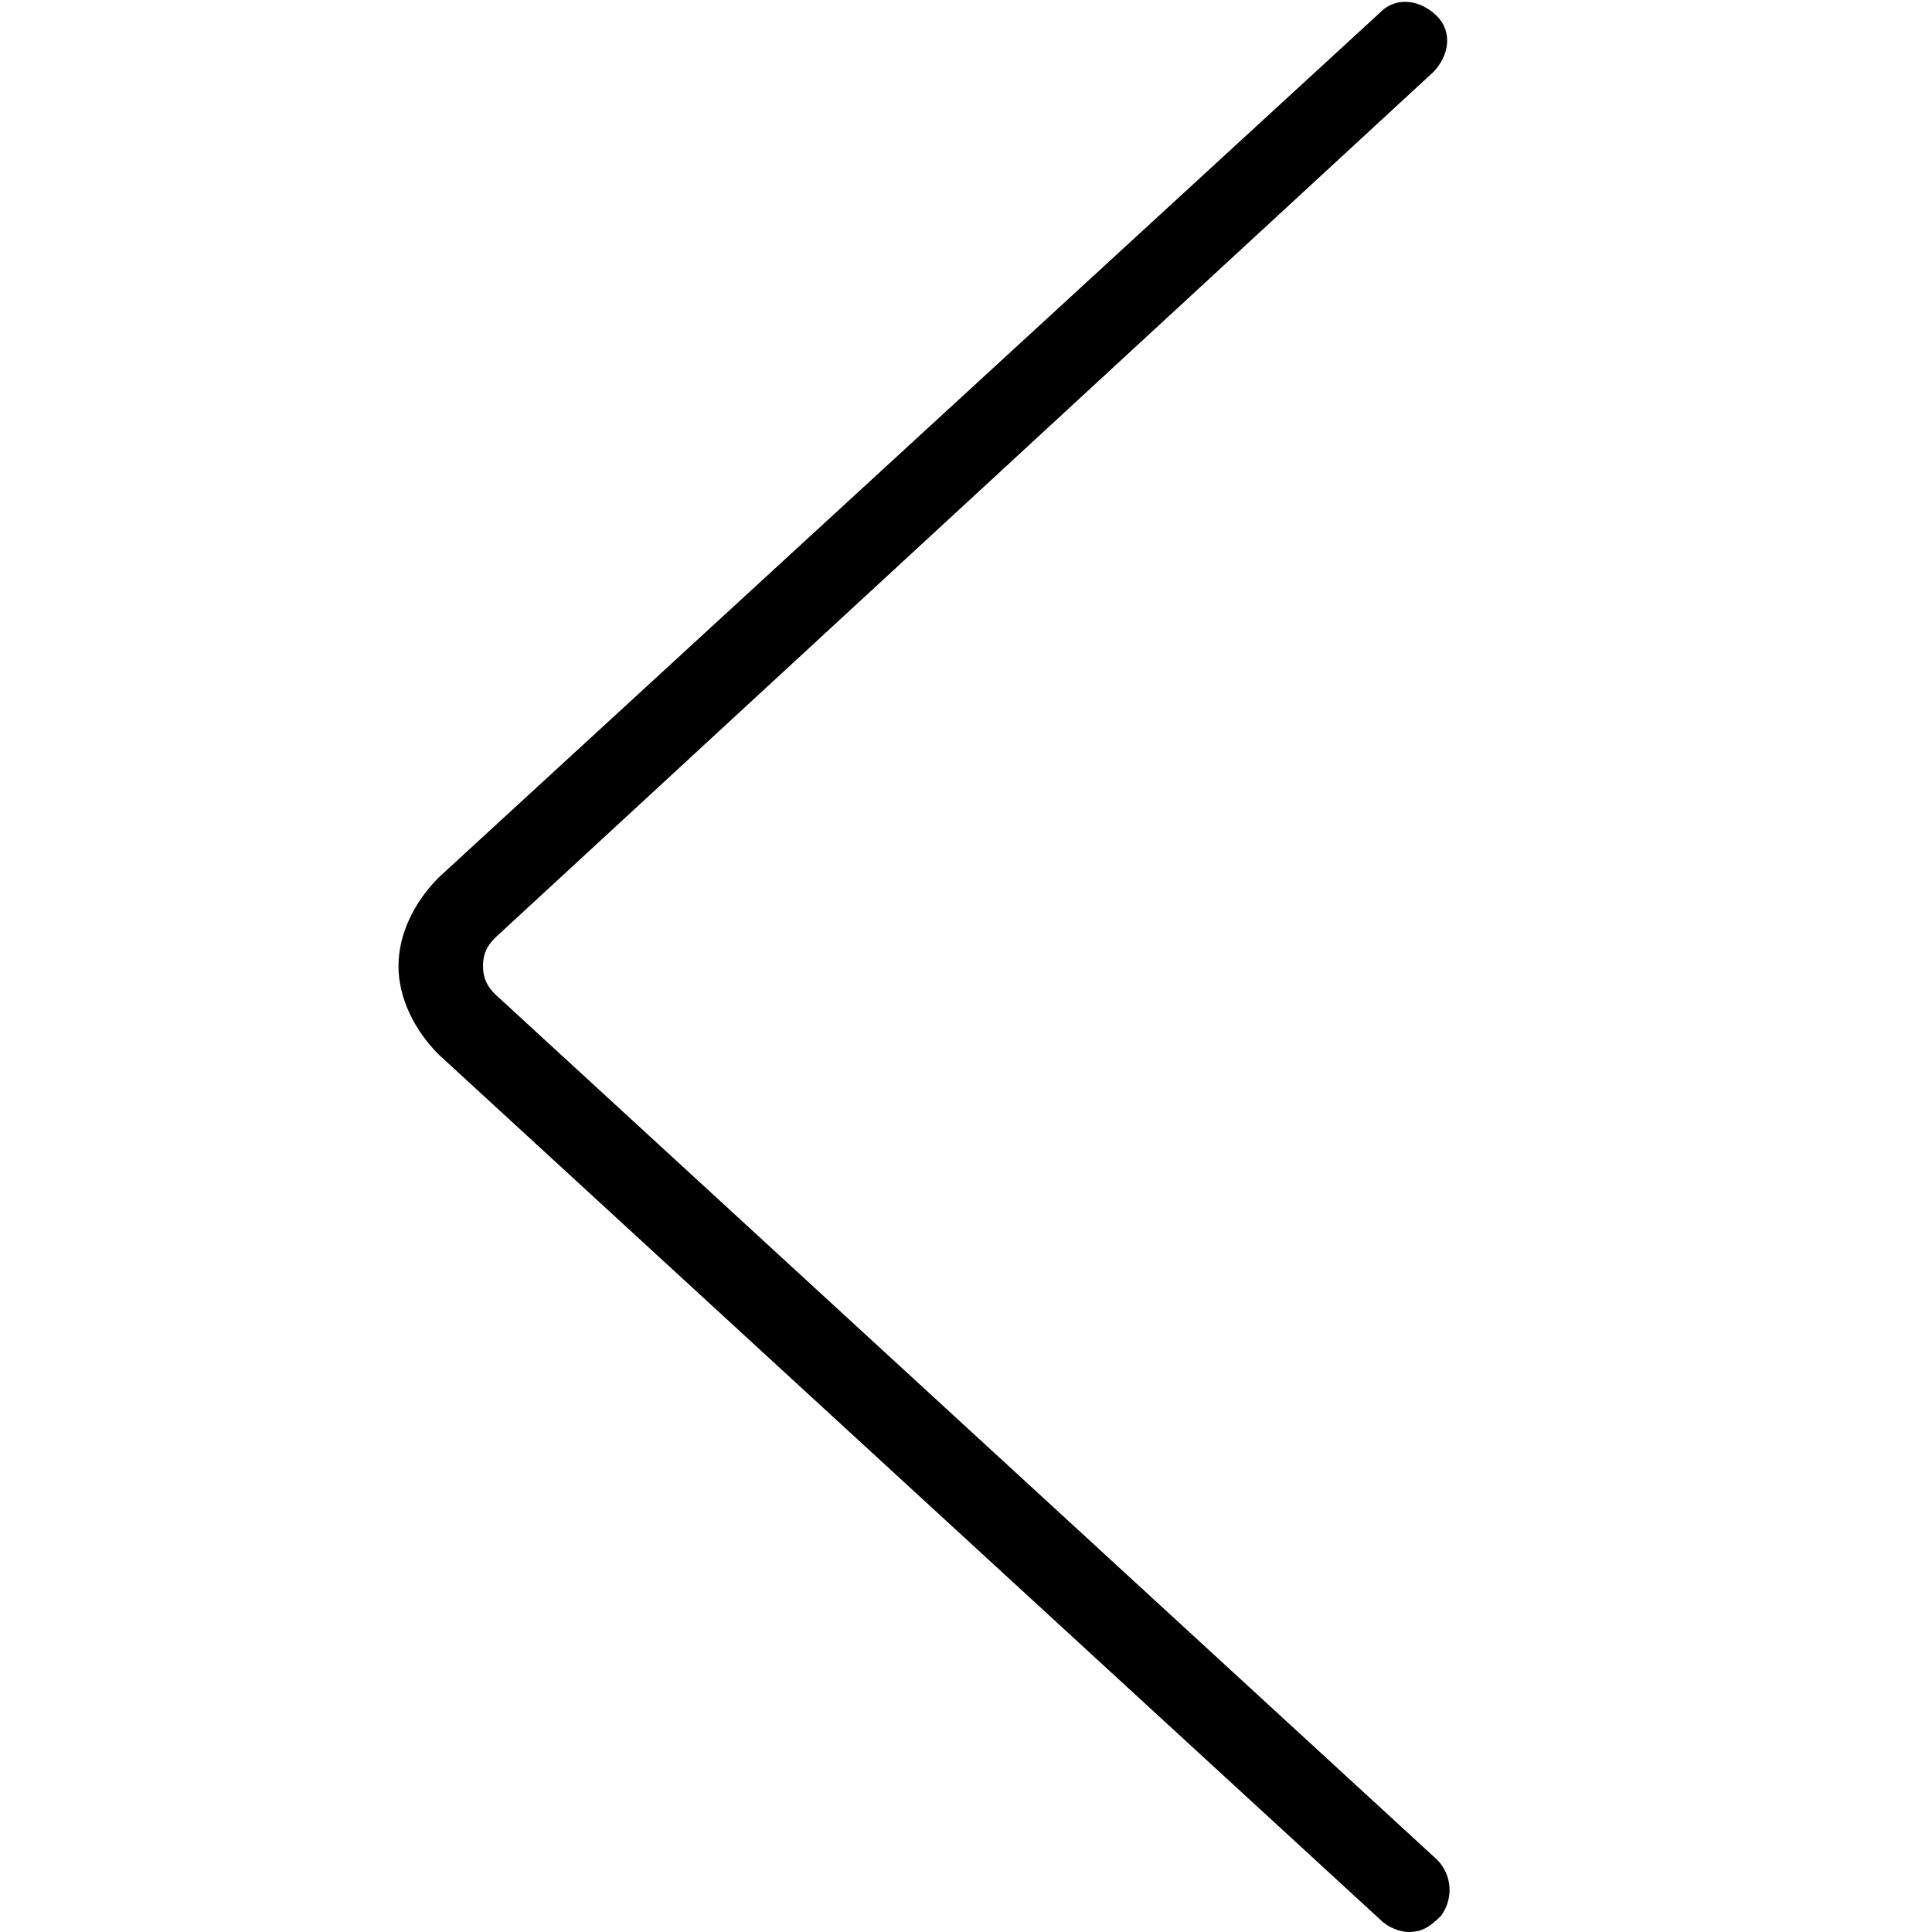 <svg xmlns="http://www.w3.org/2000/svg" viewBox="0 0 48 48"><path class="st0" d="M35 48c-.2 0-.5-.1-.7-.3L10.9 26.2c-.6-.6-1-1.4-1-2.2s.4-1.6 1-2.2L34.3.3c.4-.4 1-.3 1.4.1.4.4.3 1-.1 1.4L12.3 23.3c-.2.2-.3.4-.3.7s.1.5.3.7l23.4 21.5c.4.4.4 1 .1 1.4-.3.3-.5.4-.8.4z"/></svg>